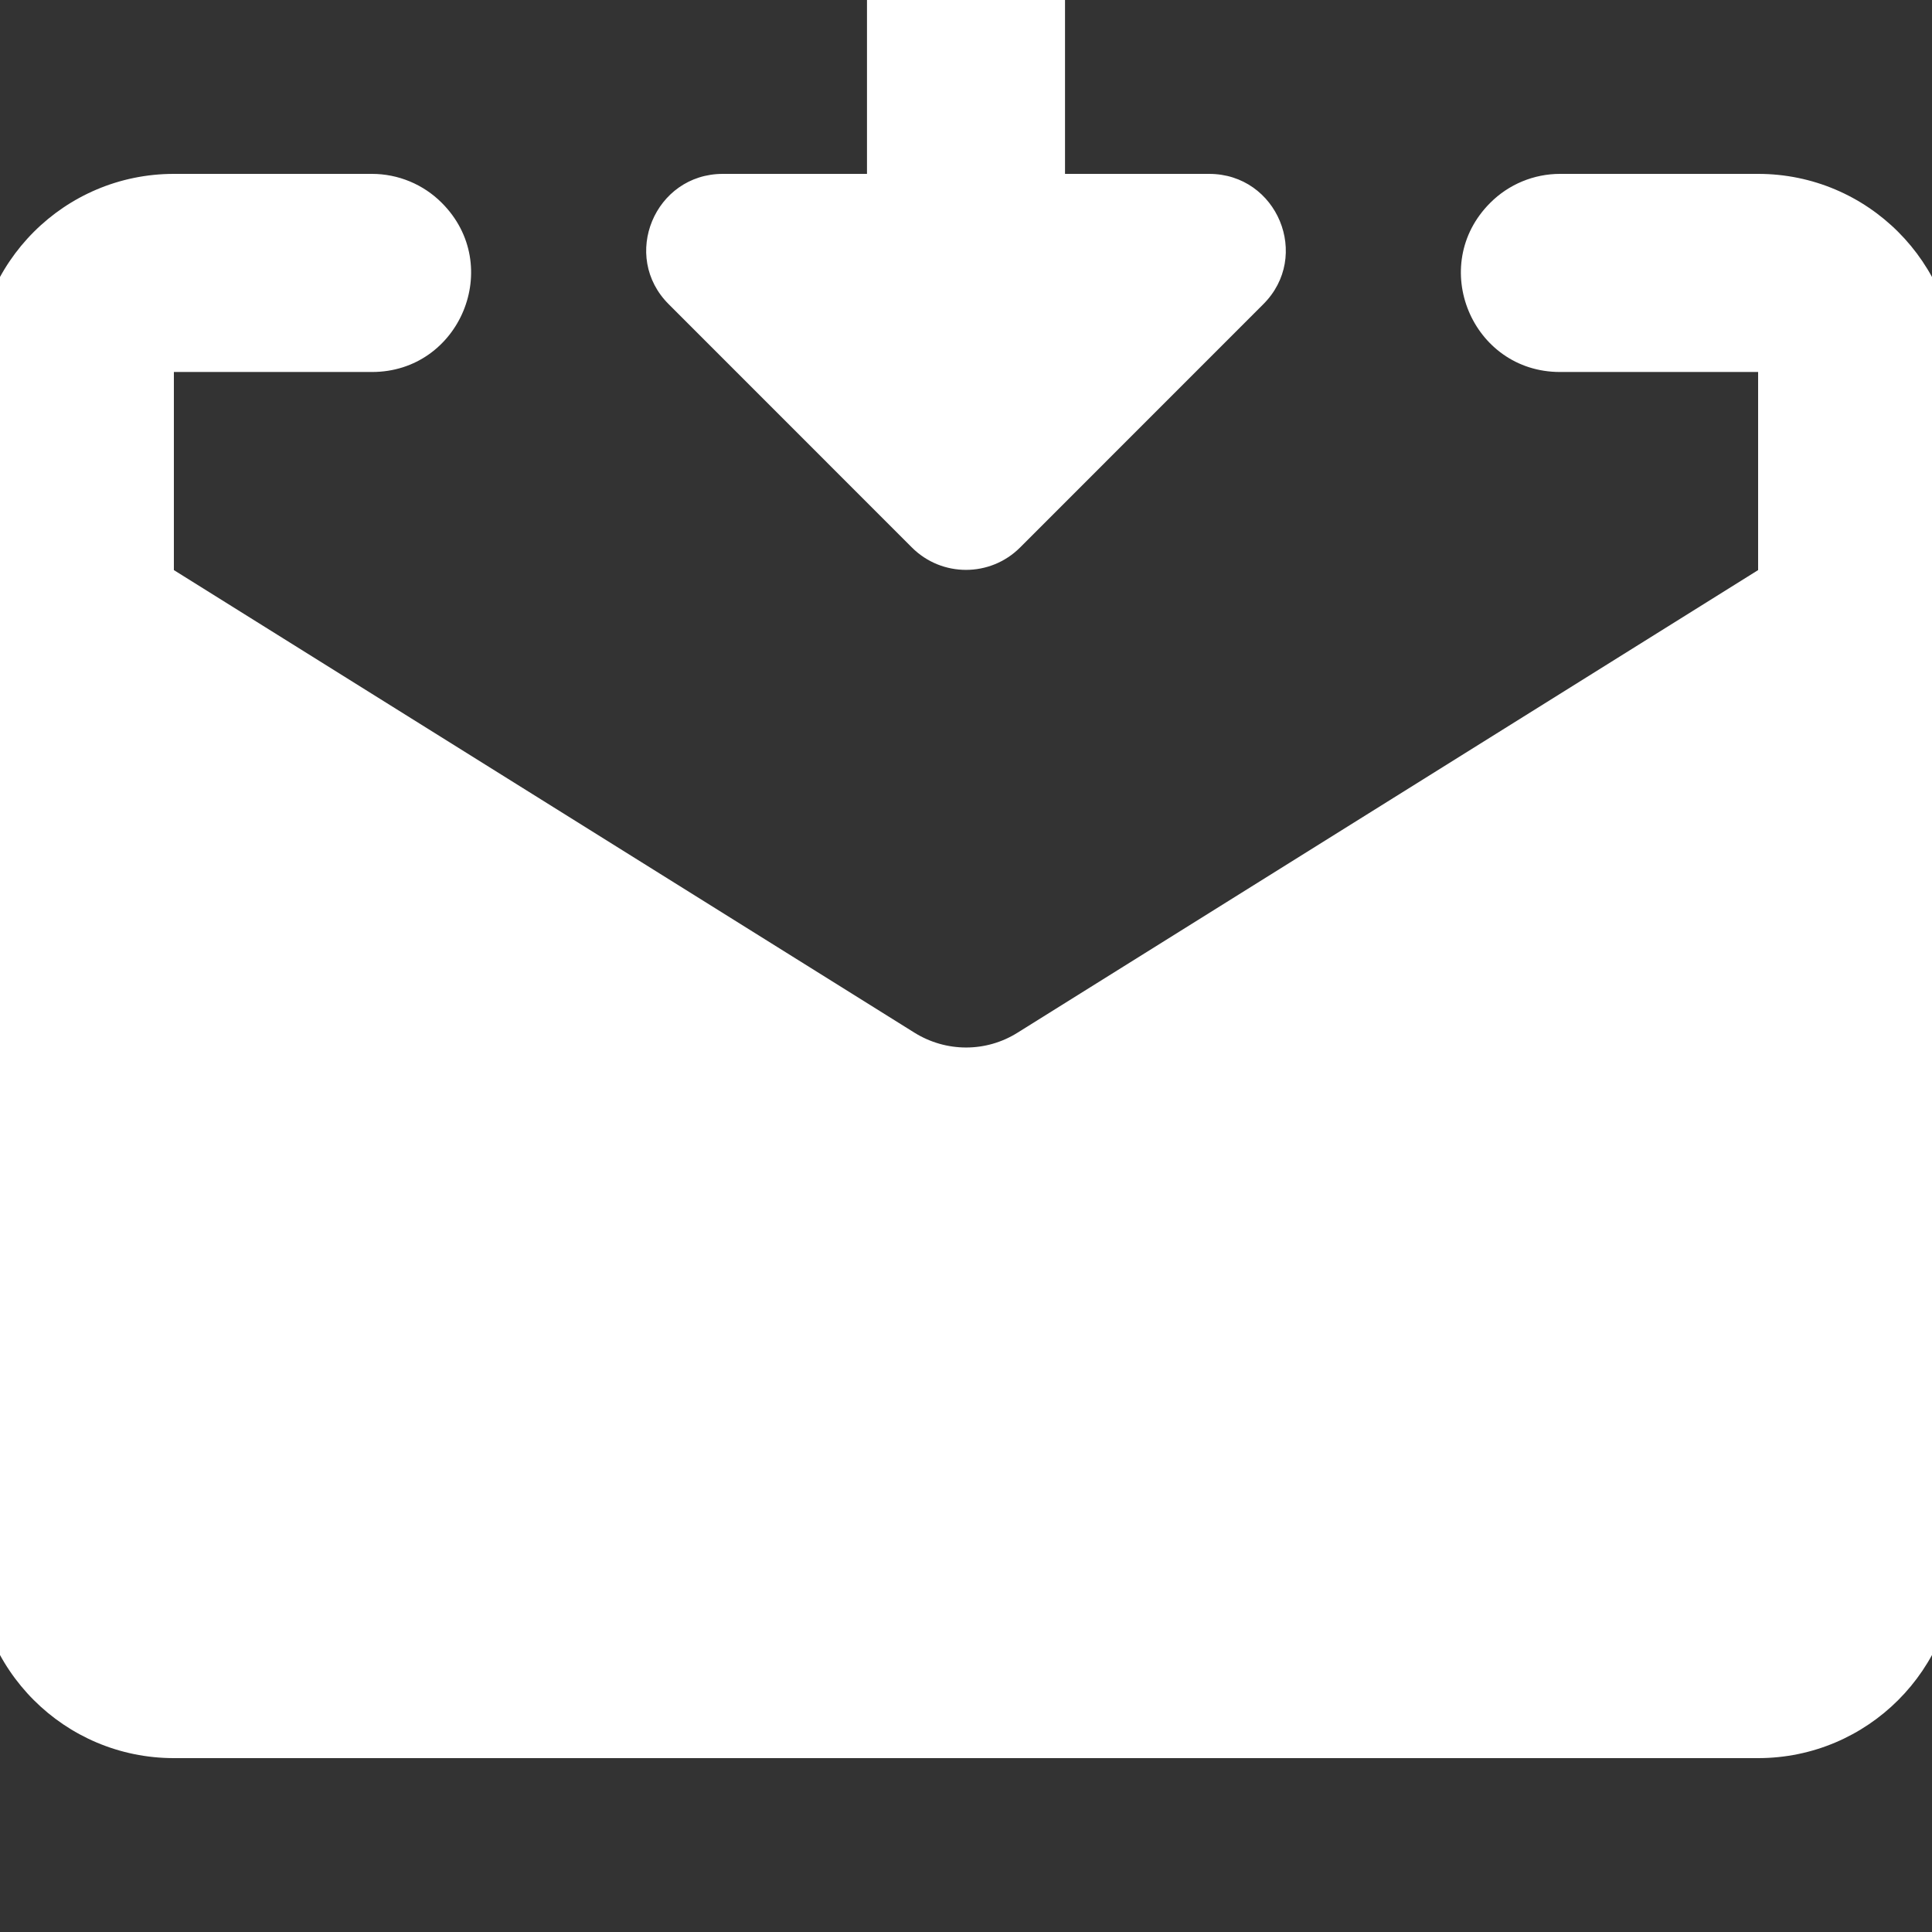 <?xml version="1.0" encoding="UTF-8"?>
<svg xmlns="http://www.w3.org/2000/svg" xmlns:xlink="http://www.w3.org/1999/xlink" viewBox="0 0 24 24" width="24px" height="24px">
<rect x="0" y="0" width="24" height="24" fill="#333333" stroke="none"/>
<g id="surface926791">
<path style=" stroke:none;fill-rule:nonzero;fill:rgb(100%,100%,100%);fill-opacity:1;" d="M 10.77 -0.301 L 10.77 2.16 L 8.98 2.16 C 8.133 2.16 7.707 3.184 8.309 3.781 L 11.328 6.801 C 11.699 7.172 12.301 7.172 12.672 6.801 L 15.691 3.781 C 16.293 3.184 15.867 2.16 15.02 2.16 L 13.23 2.16 L 13.23 -0.301 Z M 2.16 2.16 C 0.801 2.16 -0.301 3.262 -0.301 4.621 L -0.301 19.379 C -0.301 20.738 0.801 21.84 2.16 21.84 L 21.84 21.84 C 23.199 21.84 24.301 20.738 24.301 19.379 L 24.301 4.621 C 24.301 3.262 23.199 2.16 21.84 2.16 L 19.379 2.16 C 19.055 2.16 18.742 2.289 18.512 2.52 C 17.734 3.297 18.285 4.621 19.379 4.621 L 21.84 4.621 L 21.84 7.082 L 12.641 12.828 C 12.25 13.074 11.754 13.074 11.359 12.828 L 2.16 7.082 L 2.16 4.621 L 4.621 4.621 C 5.715 4.621 6.266 3.297 5.488 2.52 C 5.258 2.289 4.945 2.16 4.621 2.16 Z M 2.16 2.16 "/>
</g>
</svg>
